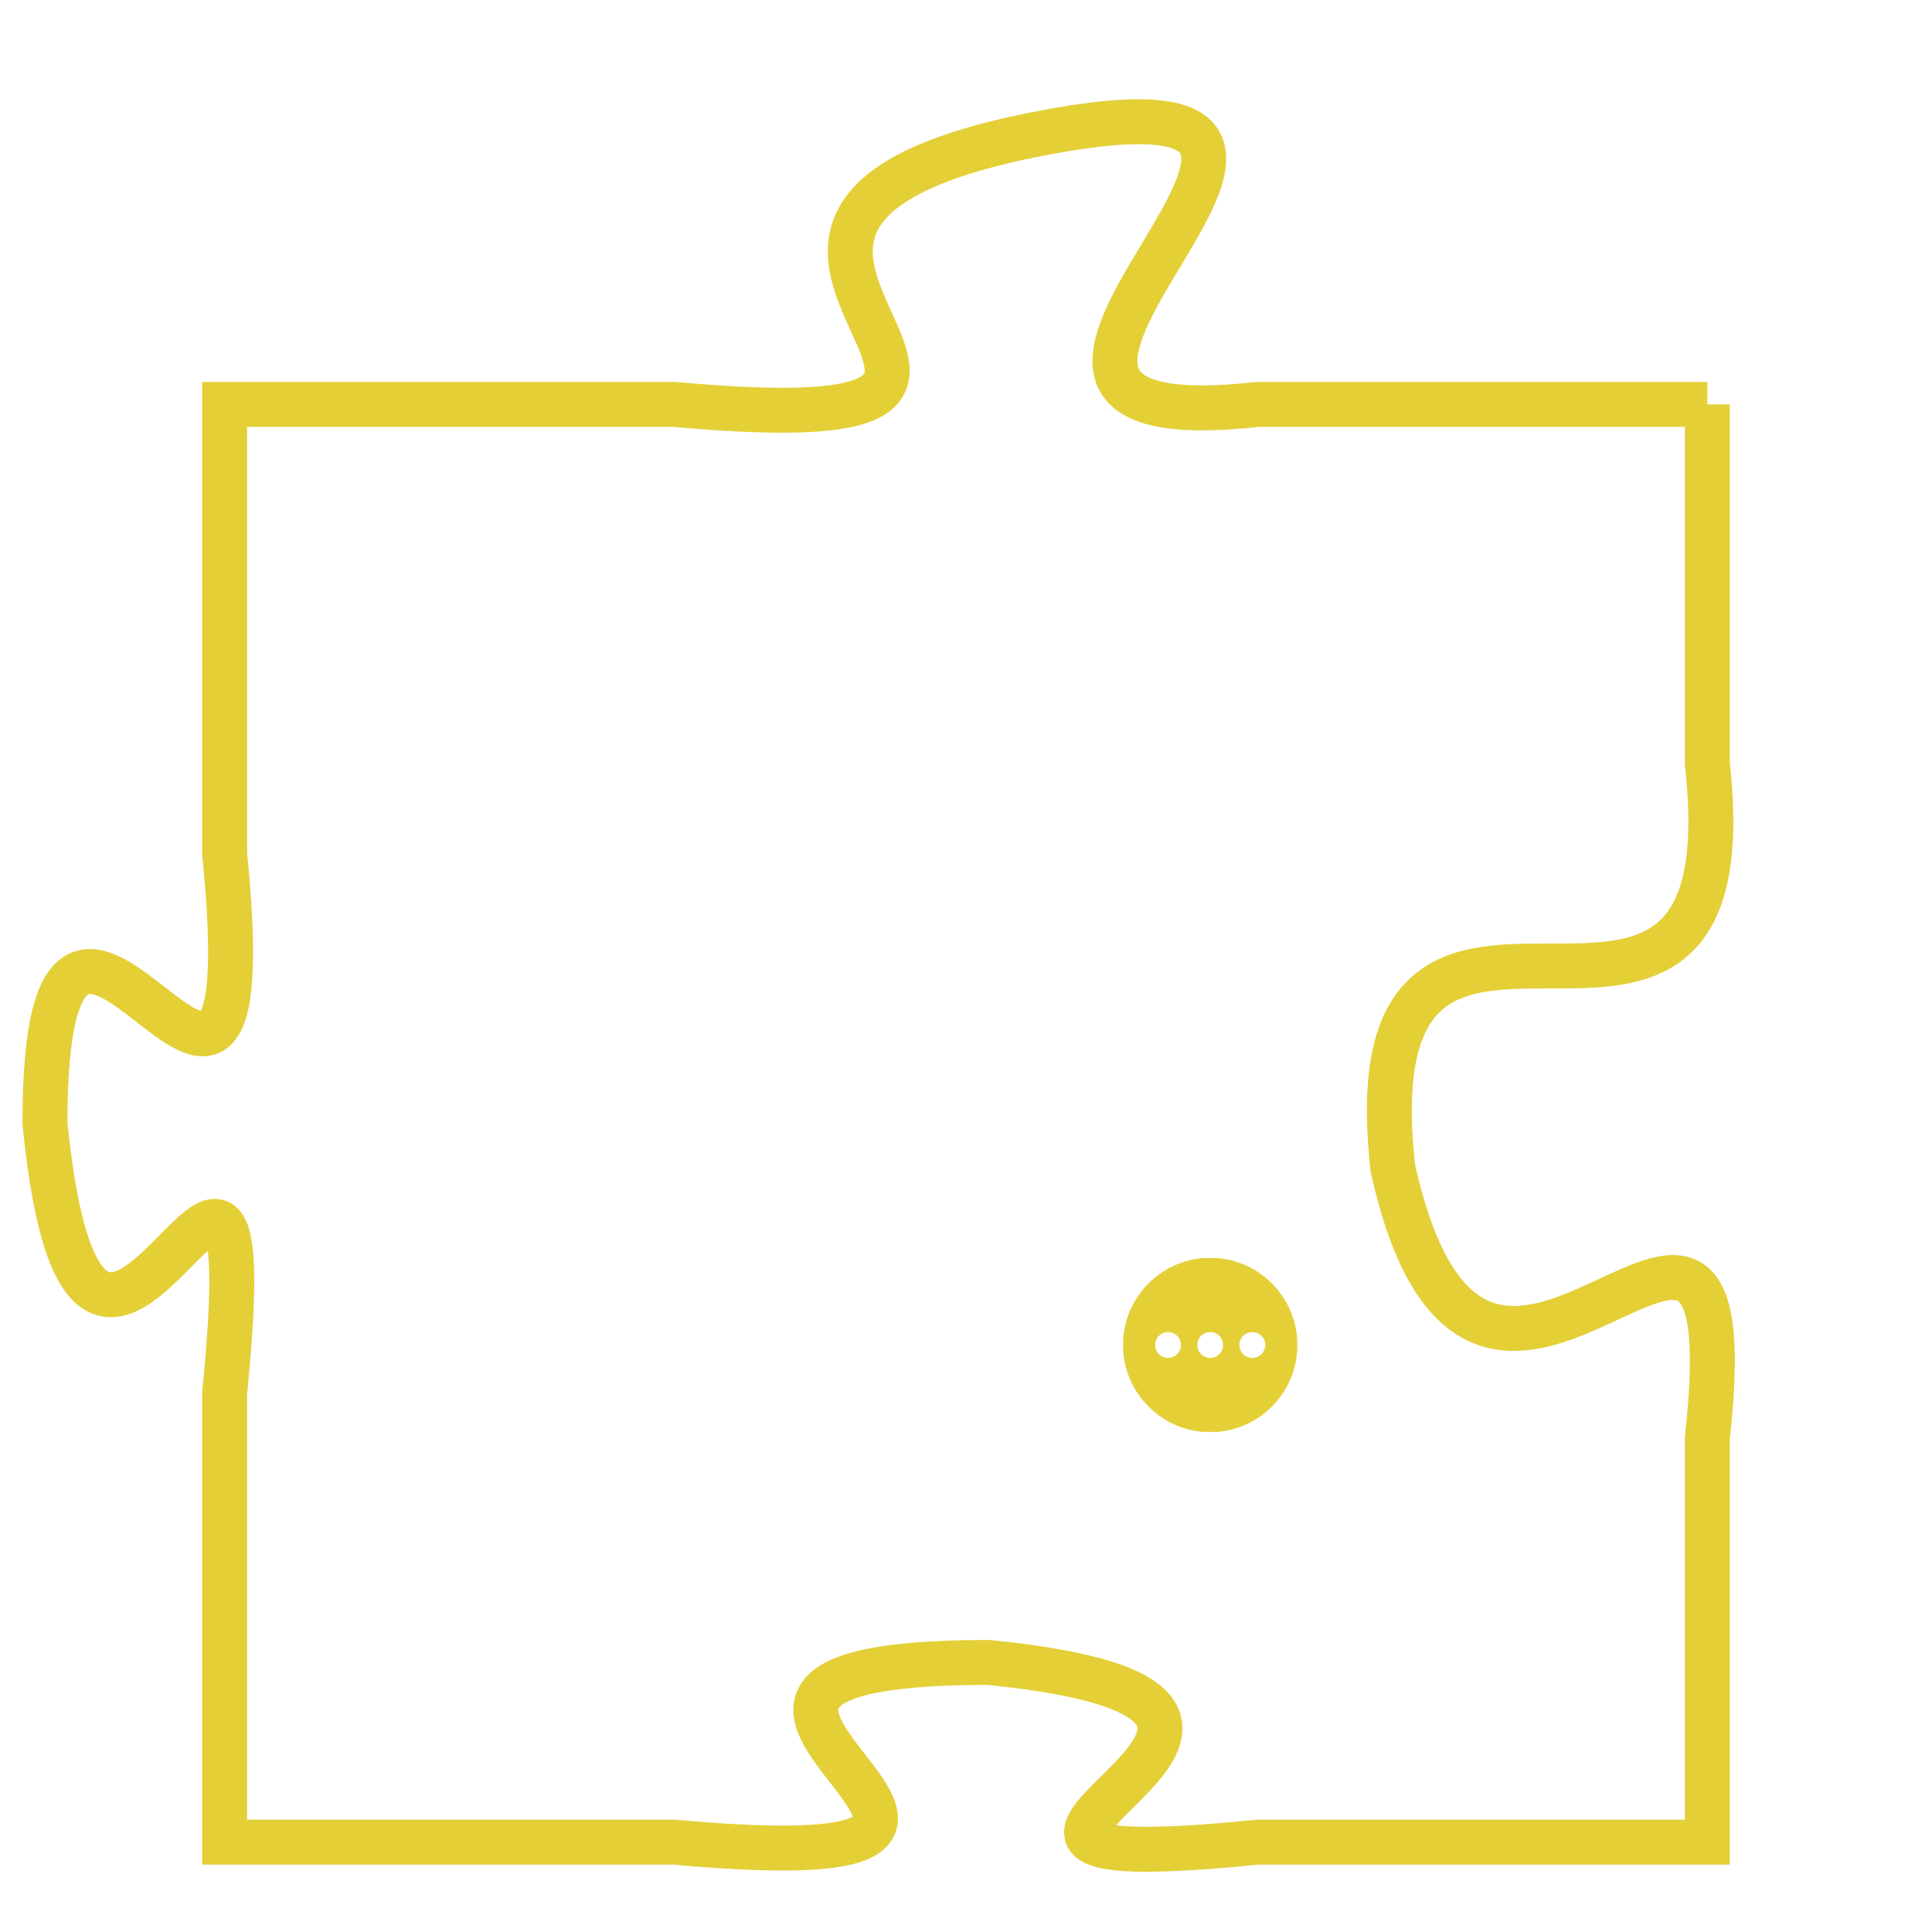<svg version="1.1" xmlns="http://www.w3.org/2000/svg" xmlns:xlink="http://www.w3.org/1999/xlink" fill="transparent" x="0" y="0" width="350" height="350" preserveAspectRatio="xMinYMin slice"><style type="text/css">.links{fill:transparent;stroke: #E4CF37;}.links:hover{fill:#63D272; opacity:0.4;}</style><defs><g id="allt"><path id="t5011" d="M2376,1216 L2366,1216 C2357,1217 2371,1208 2361,1210 C2351,1212 2364,1217 2353,1216 L2343,1216 2343,1216 L2343,1226 C2344,1236 2339,1223 2339,1232 C2340,1242 2344,1228 2343,1238 L2343,1248 2343,1248 L2353,1248 C2364,1249 2350,1244 2360,1244 C2370,1245 2356,1249 2366,1248 L2376,1248 2376,1248 L2376,1239 C2377,1230 2371,1242 2369,1233 C2368,1224 2377,1233 2376,1224 L2376,1216"/></g><clipPath id="c" clipRule="evenodd" fill="transparent"><use href="#t5011"/></clipPath></defs><svg viewBox="2338 1207 40 43" preserveAspectRatio="xMinYMin meet"><svg width="4380" height="2430"><g><image crossorigin="anonymous" x="0" y="0" href="https://nftpuzzle.license-token.com/assets/completepuzzle.svg" width="100%" height="100%" /><g class="links"><use href="#t5011"/></g></g></svg><svg x="2363" y="1235" height="9%" width="9%" viewBox="0 0 330 330"><g><a xlink:href="https://nftpuzzle.license-token.com/" class="links"><title>See the most innovative NFT based token software licensing project</title><path fill="#E4CF37" id="more" d="M165,0C74.019,0,0,74.019,0,165s74.019,165,165,165s165-74.019,165-165S255.981,0,165,0z M85,190 c-13.785,0-25-11.215-25-25s11.215-25,25-25s25,11.215,25,25S98.785,190,85,190z M165,190c-13.785,0-25-11.215-25-25 s11.215-25,25-25s25,11.215,25,25S178.785,190,165,190z M245,190c-13.785,0-25-11.215-25-25s11.215-25,25-25 c13.785,0,25,11.215,25,25S258.785,190,245,190z"></path></a></g></svg></svg></svg>